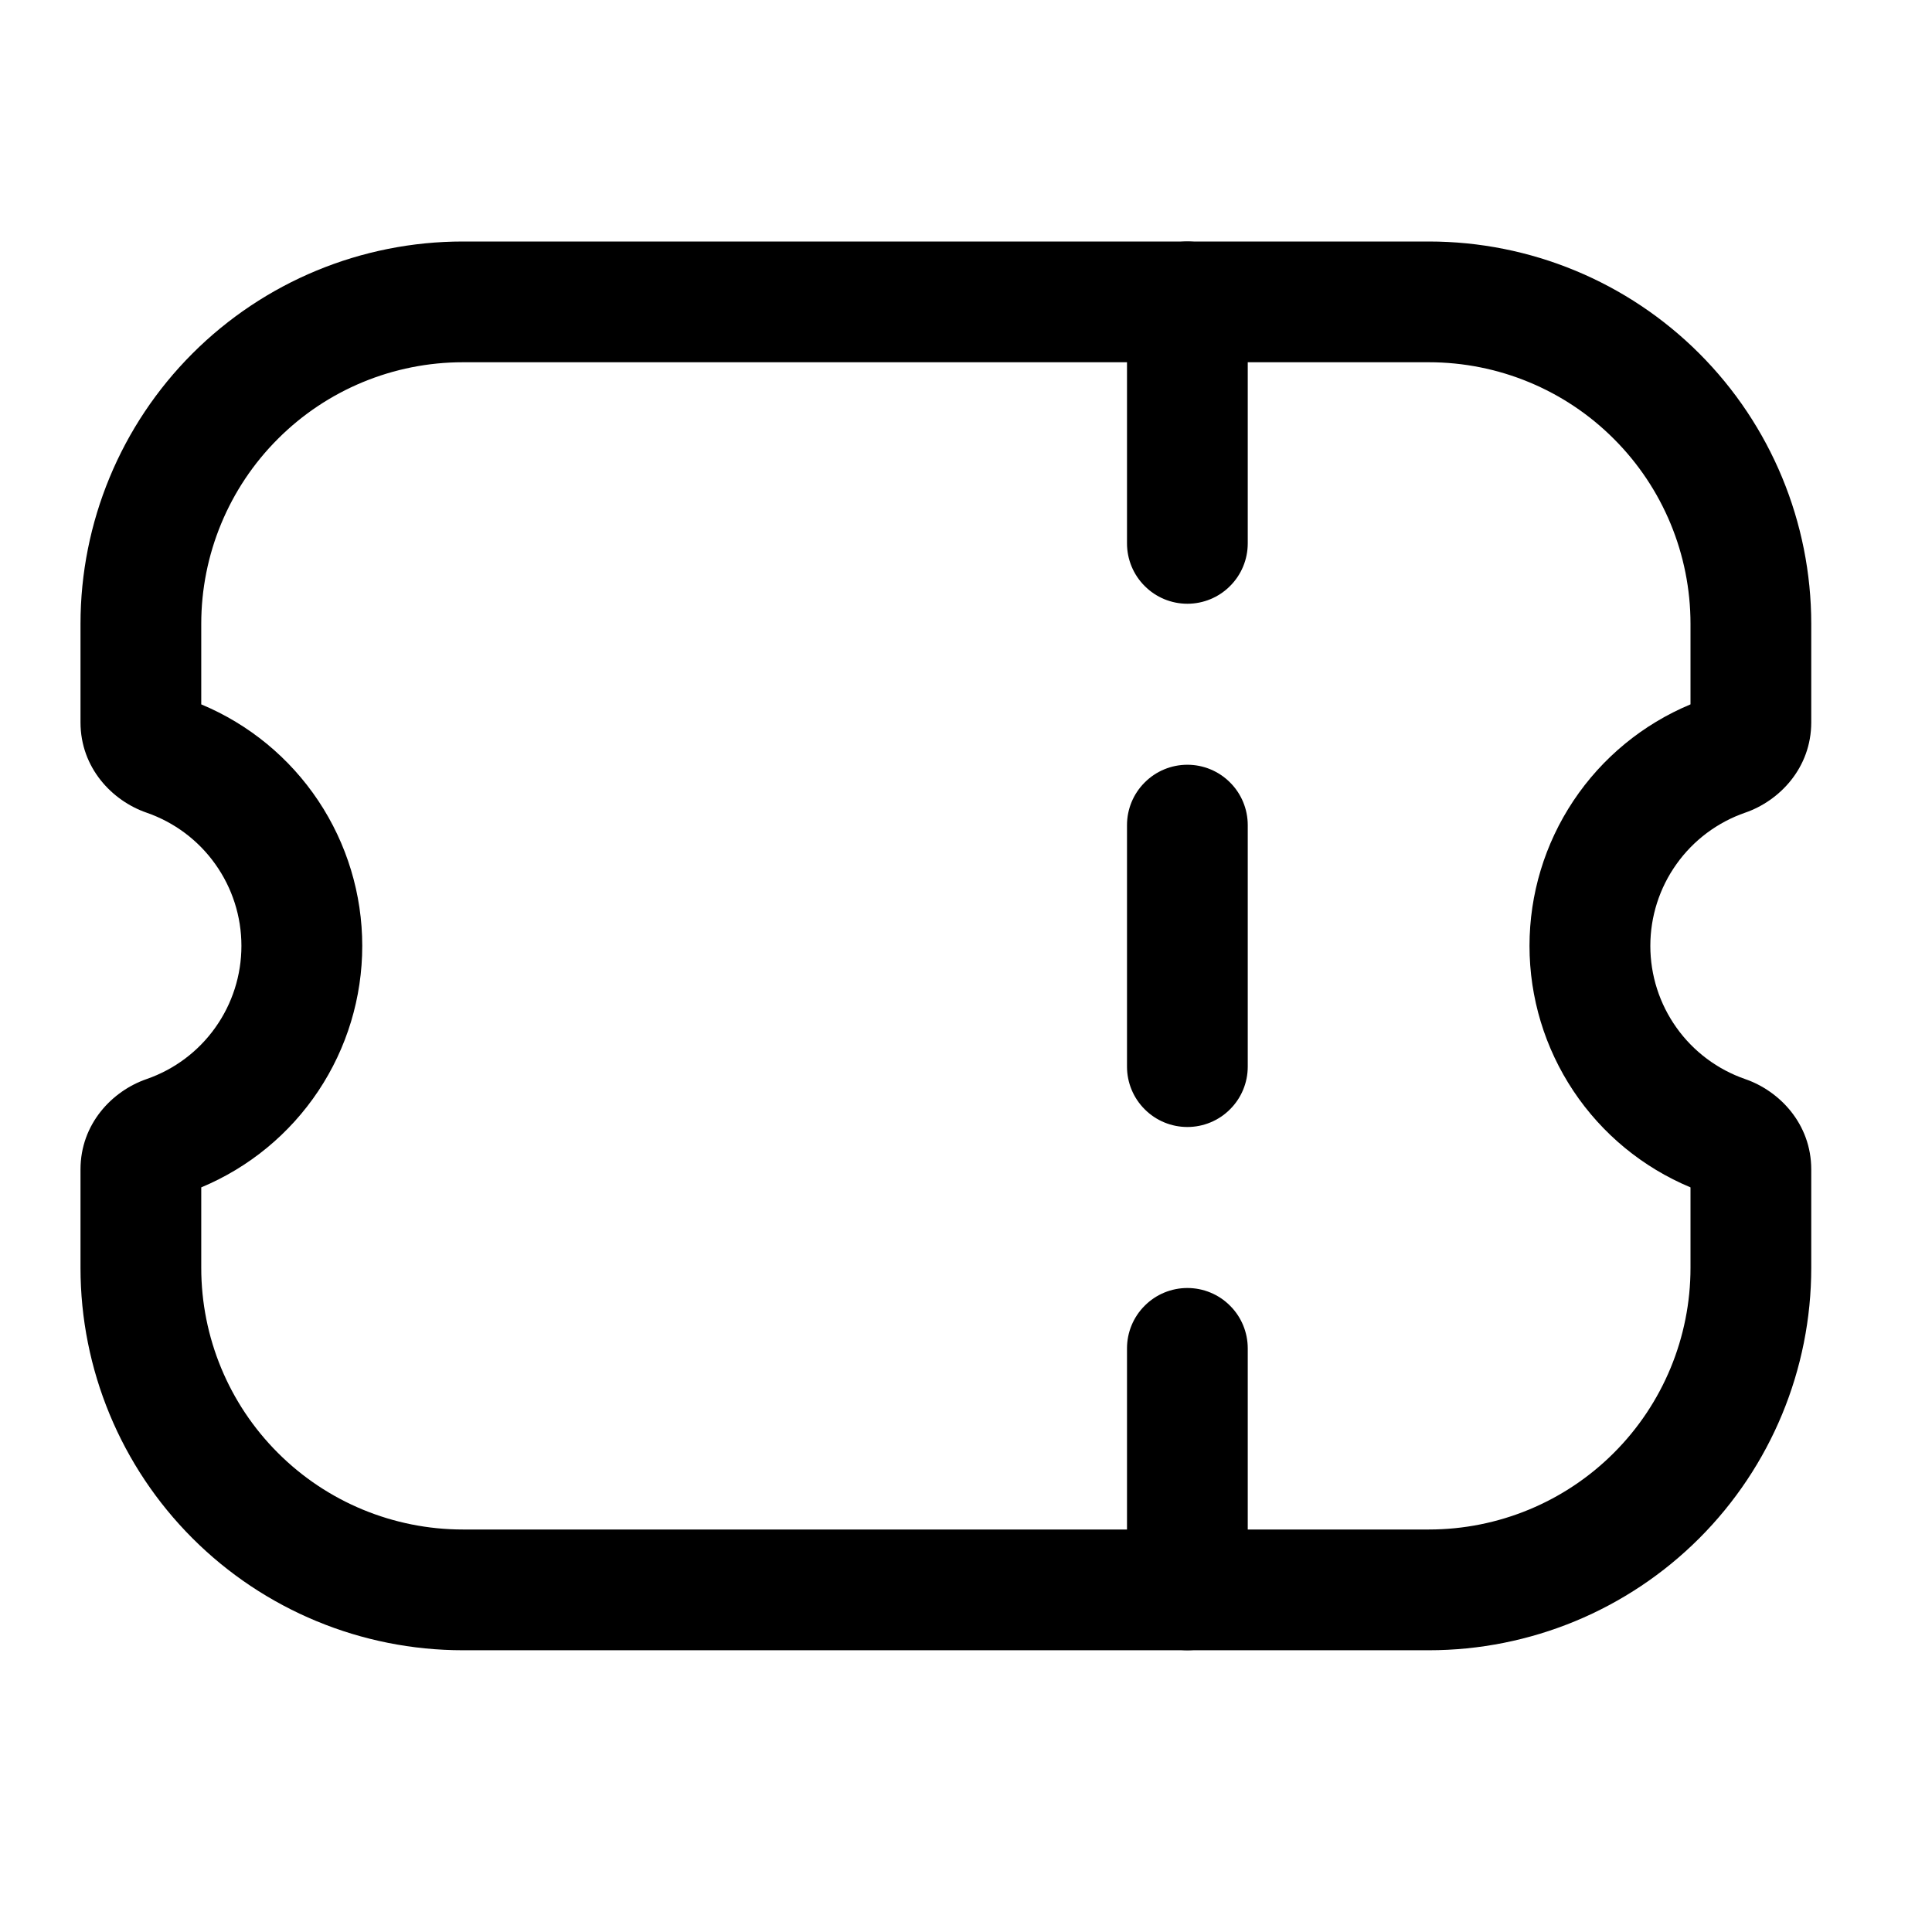 <svg width="24" height="24" viewBox="0 0 24 24" fill="none" xmlns="http://www.w3.org/2000/svg">
<path fill-rule="evenodd" clip-rule="evenodd" d="M1 7.75C1 6.49 1.5 5.282 2.391 4.391C3.282 3.5 4.49 3 5.75 3H17.75C19.01 3 20.218 3.5 21.109 4.391C22 5.282 22.5 6.49 22.5 7.75V8.973C22.5 9.539 22.106 9.948 21.68 10.095C21.336 10.214 21.037 10.437 20.826 10.734C20.614 11.031 20.501 11.386 20.501 11.75C20.501 12.114 20.614 12.469 20.826 12.766C21.037 13.063 21.336 13.286 21.68 13.405C22.106 13.552 22.5 13.961 22.5 14.527V15.75C22.5 17.01 22 18.218 21.109 19.109C20.218 20 19.01 20.5 17.75 20.5H5.75C4.49 20.5 3.282 20 2.391 19.109C1.5 18.218 1 17.01 1 15.75V14.527C1 13.961 1.394 13.552 1.82 13.405C2.164 13.286 2.463 13.063 2.674 12.766C2.886 12.469 2.999 12.114 2.999 11.75C2.999 11.386 2.886 11.031 2.674 10.734C2.463 10.437 2.164 10.214 1.82 10.095C1.394 9.948 1 9.539 1 8.973V7.75ZM5.75 4.5C4.888 4.5 4.061 4.842 3.452 5.452C2.842 6.061 2.5 6.888 2.5 7.75V8.75C3.092 8.997 3.598 9.413 3.954 9.947C4.31 10.481 4.5 11.108 4.5 11.75C4.5 12.392 4.31 13.019 3.954 13.553C3.598 14.087 3.092 14.503 2.5 14.75V15.75C2.5 16.612 2.842 17.439 3.452 18.048C4.061 18.658 4.888 19 5.75 19H17.75C18.612 19 19.439 18.658 20.048 18.048C20.658 17.439 21 16.612 21 15.75V14.75C20.408 14.503 19.902 14.087 19.546 13.553C19.19 13.019 19 12.392 19 11.75C19 11.108 19.19 10.481 19.546 9.947C19.902 9.413 20.408 8.997 21 8.75V7.75C21 6.888 20.658 6.061 20.048 5.452C19.439 4.842 18.612 4.5 17.75 4.5H5.75Z" fill="black"/>
<path fill-rule="evenodd" clip-rule="evenodd" d="M14.75 3C14.949 3 15.14 3.079 15.28 3.22C15.421 3.36 15.5 3.551 15.5 3.75V6.75C15.5 6.949 15.421 7.14 15.28 7.28C15.14 7.421 14.949 7.5 14.75 7.5C14.551 7.5 14.36 7.421 14.22 7.28C14.079 7.14 14 6.949 14 6.75V3.75C14 3.551 14.079 3.36 14.22 3.22C14.36 3.079 14.551 3 14.75 3ZM14.75 9.5C14.949 9.5 15.14 9.579 15.28 9.72C15.421 9.86 15.5 10.051 15.5 10.25V13.25C15.5 13.449 15.421 13.64 15.28 13.78C15.14 13.921 14.949 14 14.75 14C14.551 14 14.36 13.921 14.22 13.78C14.079 13.64 14 13.449 14 13.25V10.25C14 10.051 14.079 9.86 14.22 9.72C14.36 9.579 14.551 9.5 14.75 9.5ZM14.75 16C14.949 16 15.14 16.079 15.28 16.22C15.421 16.36 15.5 16.551 15.5 16.75V19.75C15.5 19.949 15.421 20.14 15.28 20.28C15.14 20.421 14.949 20.5 14.75 20.5C14.551 20.5 14.36 20.421 14.22 20.28C14.079 20.14 14 19.949 14 19.75V16.75C14 16.551 14.079 16.36 14.22 16.22C14.36 16.079 14.551 16 14.75 16Z" fill="black"/>
</svg>
